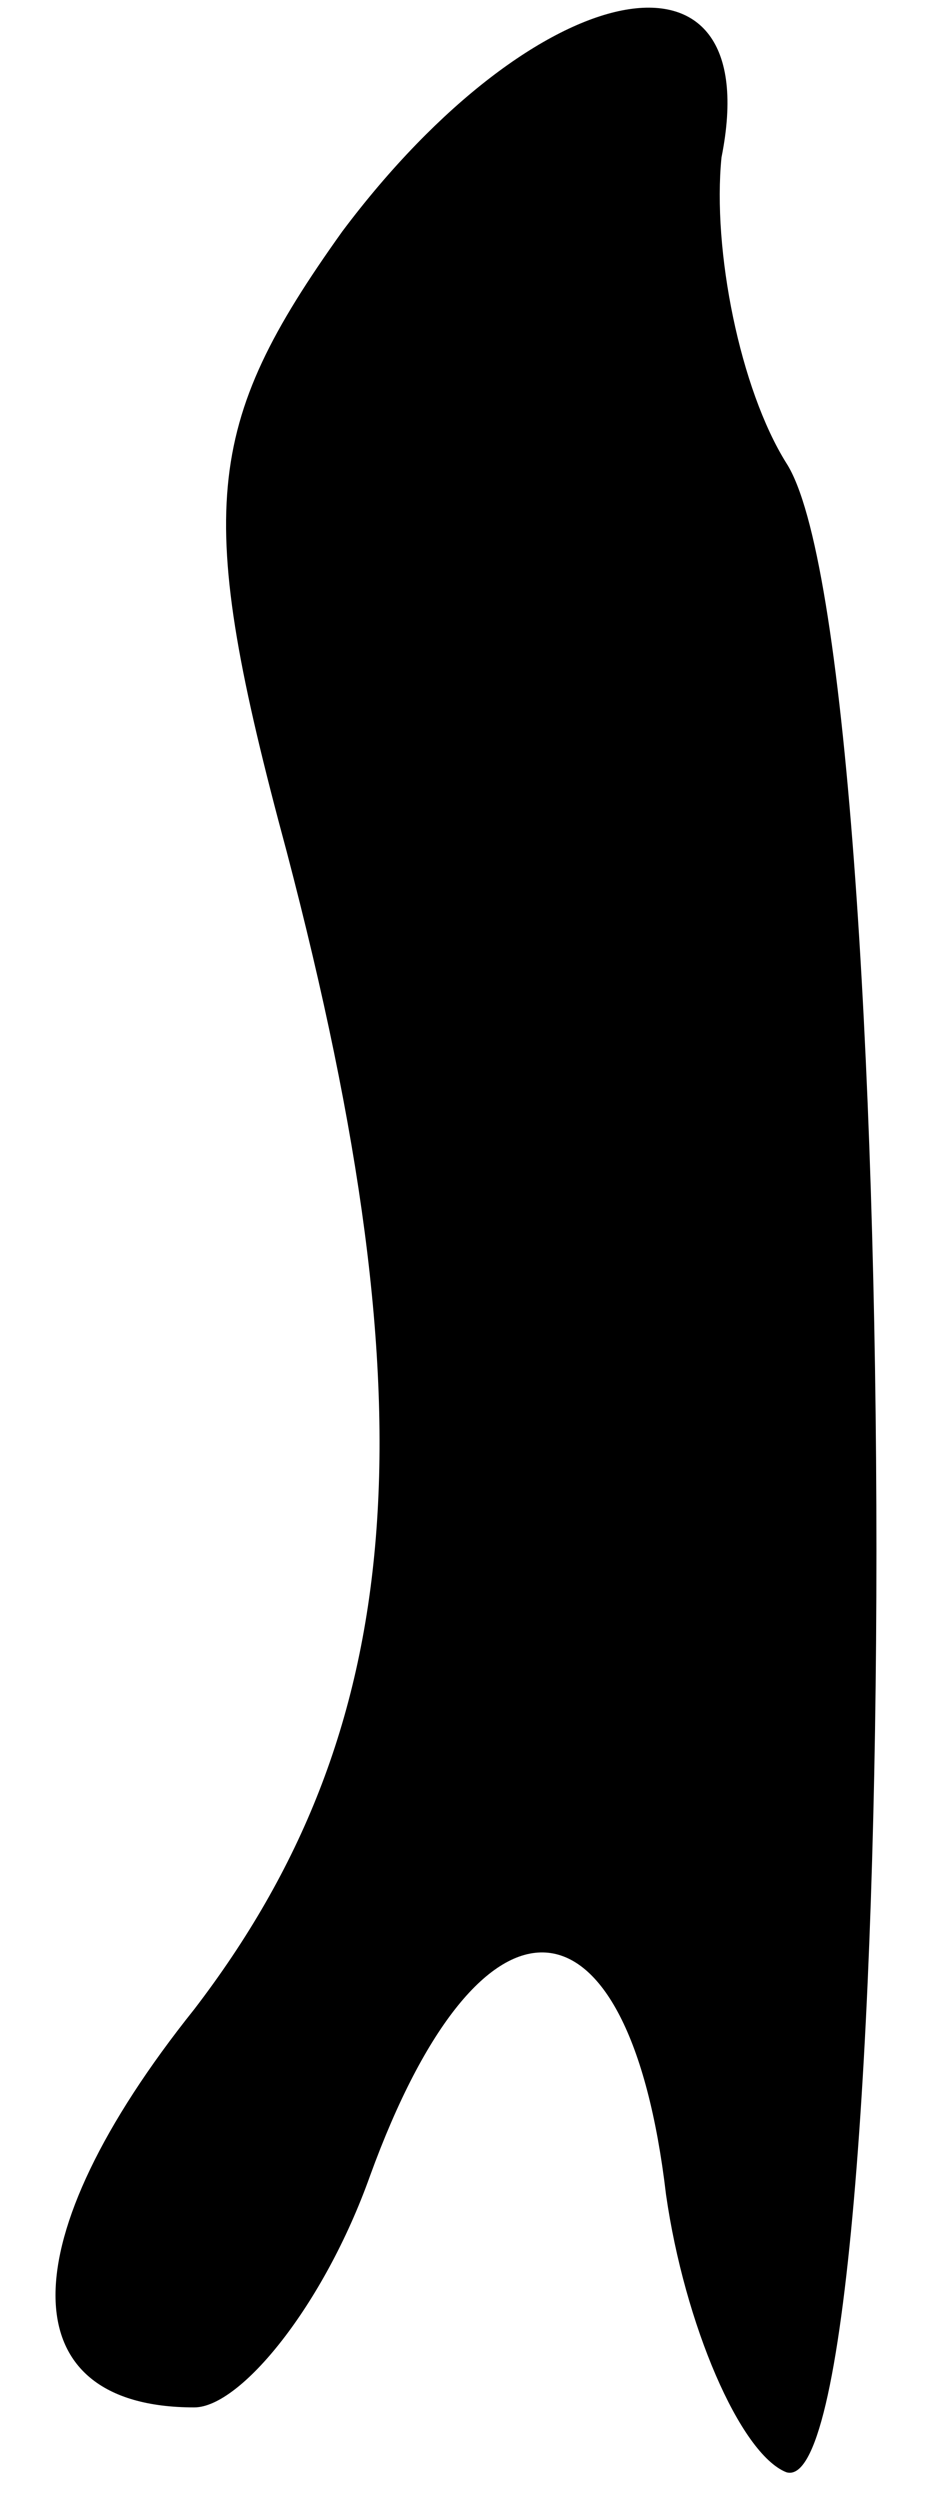 <?xml version="1.0" standalone="no"?>
<!DOCTYPE svg PUBLIC "-//W3C//DTD SVG 20010904//EN"
 "http://www.w3.org/TR/2001/REC-SVG-20010904/DTD/svg10.dtd">
<svg version="1.0" xmlns="http://www.w3.org/2000/svg"
 width="10pt" height="27pt" viewBox="0 0 10 27"
 preserveAspectRatio="xMidYMid meet">
<g transform="translate(0,27) scale(0.1,-0.1)"
fill="#000000" stroke="none">
<path fill="#000000" stroke="none" d="M37 245 c-15 -21 -16 -30 -6 -67 16
-61 13 -95 -10 -125 -20 -25 -20 -43 0 -43 5 0 14 11 19 25 12 33 28 32 32 -2
2 -14 8 -28 13 -30 13 -4 13 197 0 217 -5 8 -8 23 -7 33 5 25 -20 20 -41 -8z"/>
</g>
</svg>
